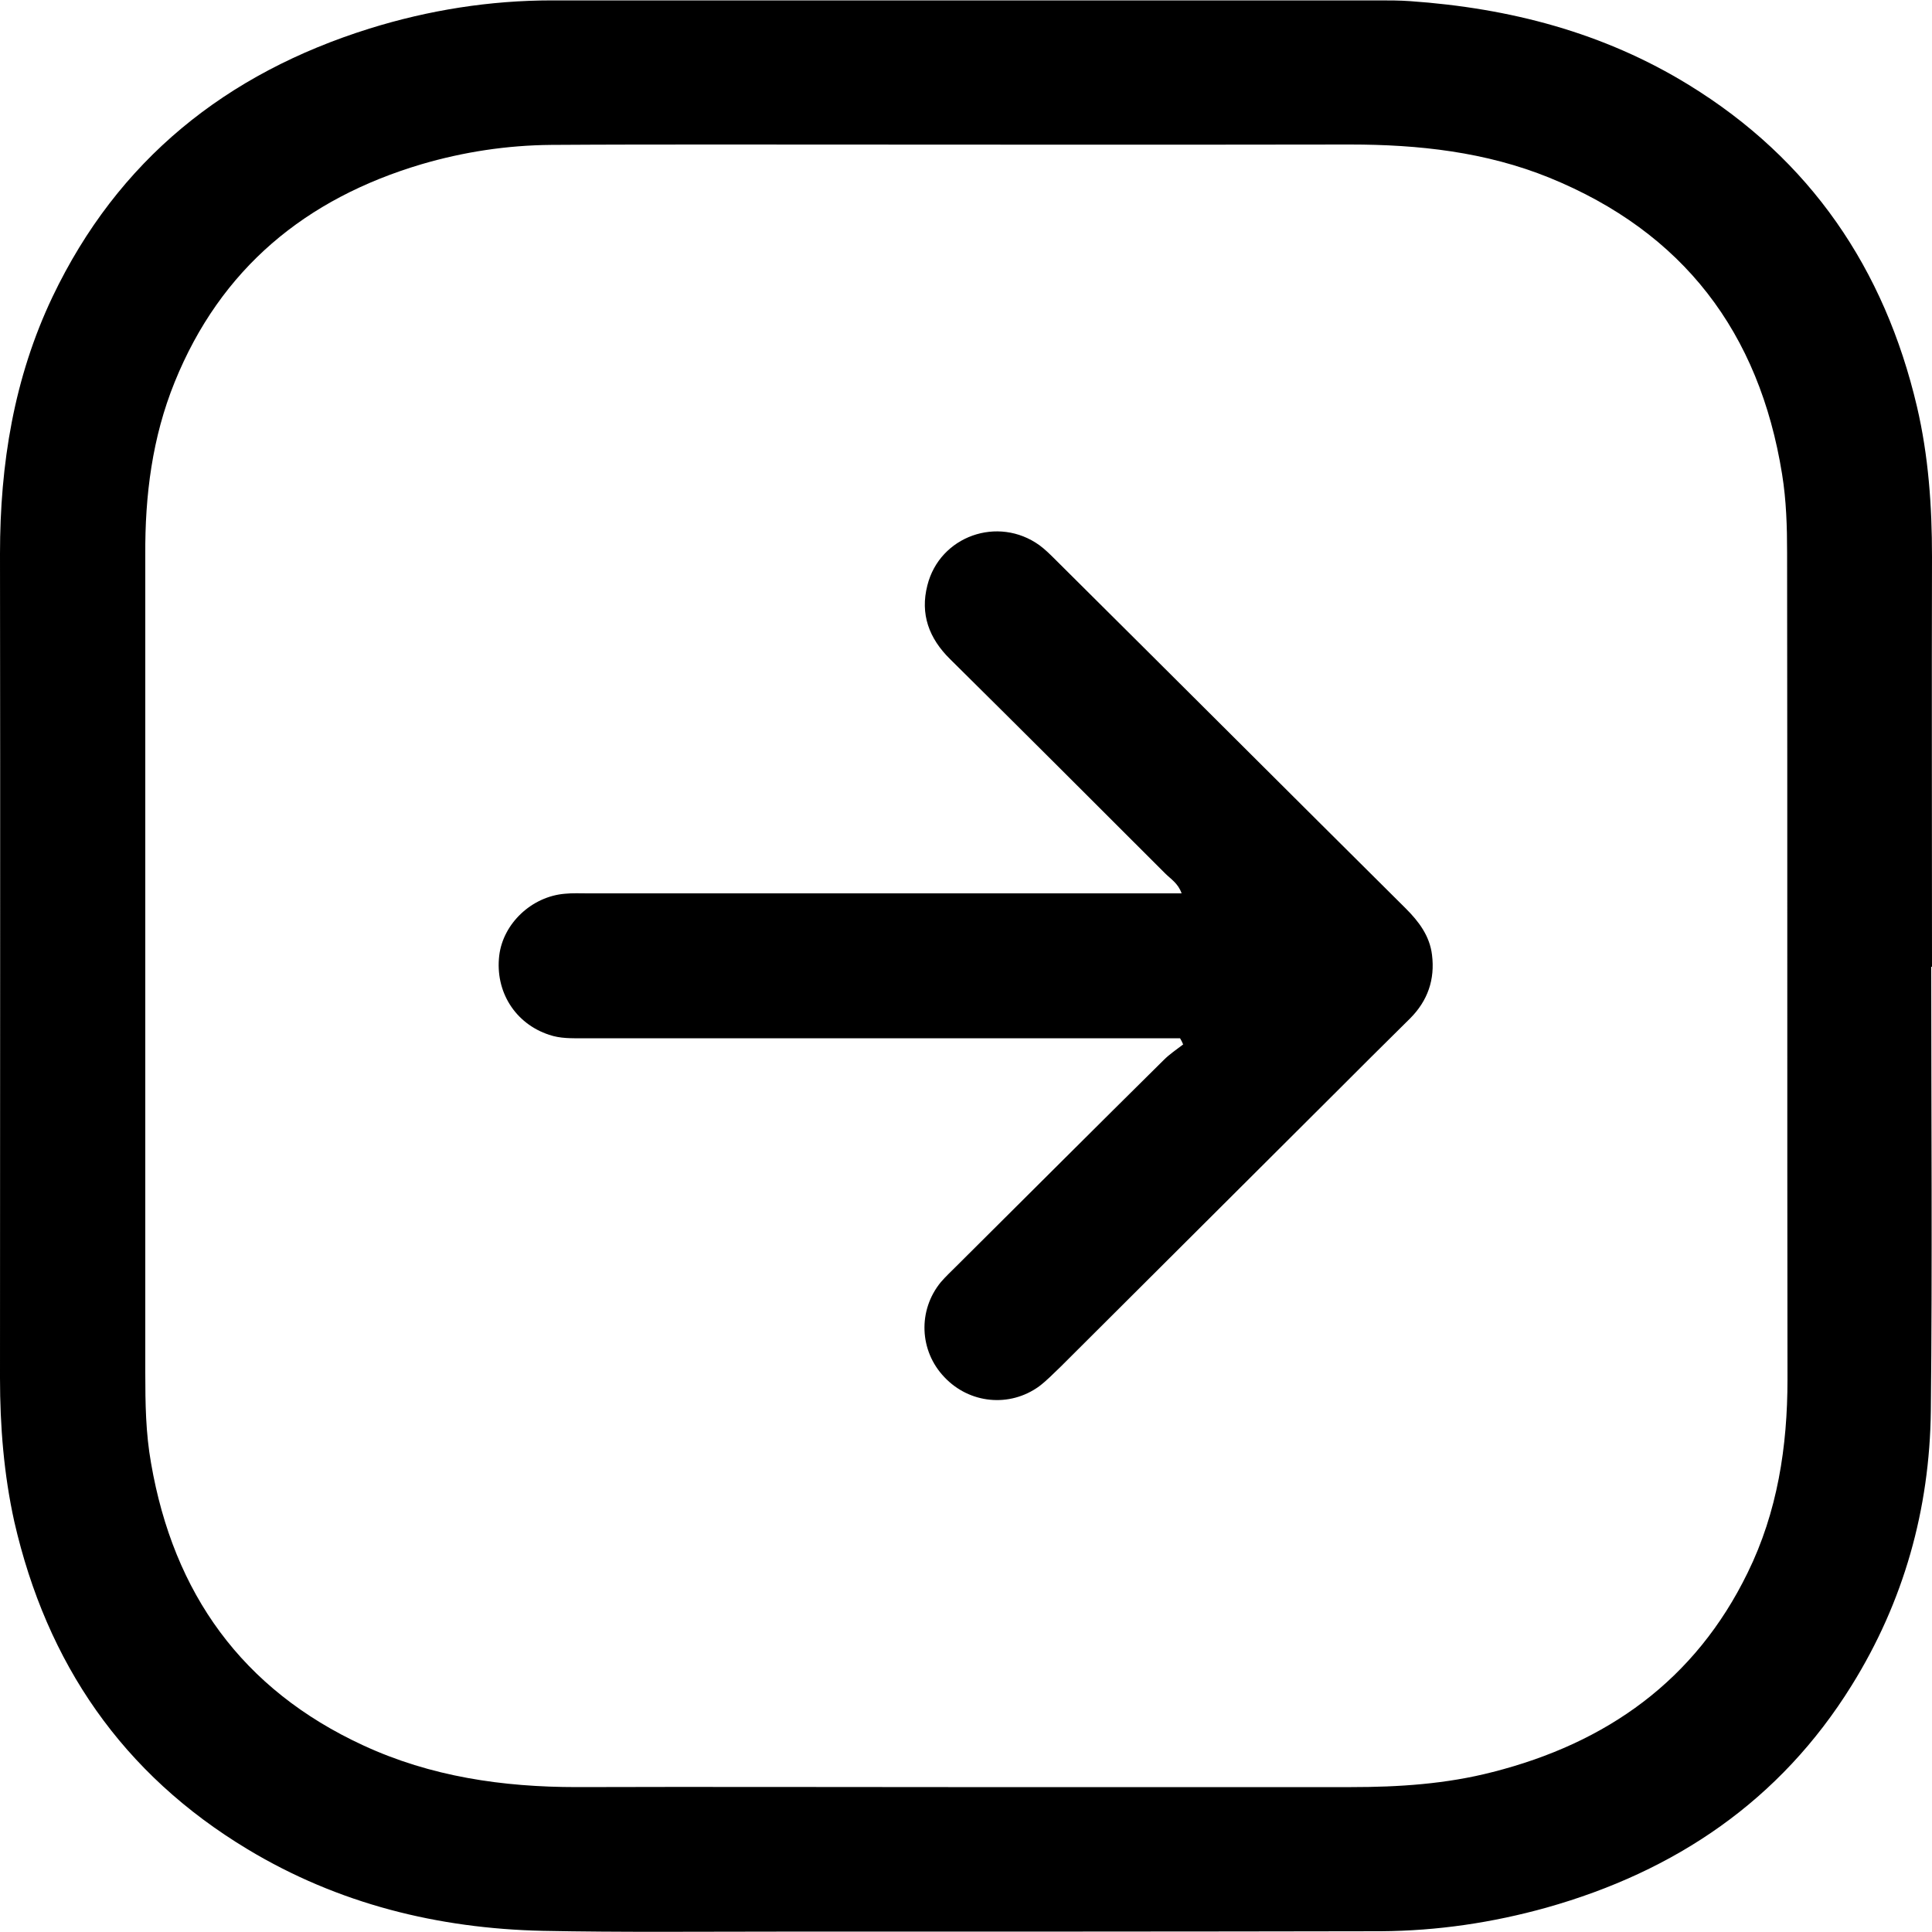 <svg xmlns="http://www.w3.org/2000/svg" viewBox="0 0 500 500" style="enable-background:new 0 0 500 500" xml:space="preserve"><path d="M499.8 250.2c0 38.3.3 76.6-.1 114.9-.3 25.5-7 49.4-20.5 71.1-18.5 29.8-45.6 48.1-79 57.5-14 3.9-28.2 6-42.8 6.1-52.2.1-104.3.1-156.5.1-20.1 0-40.3.2-60.4-.2-27.2-.6-53-7-76.4-21.1-32.4-19.5-52-48.1-60.4-84.8C1 381.6 0 369.1 0 356.6c0-71.1.1-142.2 0-213.3 0-23.2 3.6-45.5 13.6-66.5C30.5 41.4 58.5 19 95.6 7.4 111 2.6 126.8.1 142.9.1h213.9c2.7 0 5.5 0 8.2.2 25.7 1.8 50 8.1 72.1 21.7 31.4 19.3 50.6 47.5 59 83.2 3 12.8 3.9 25.8 3.9 38.9-.1 35.4 0 70.7 0 106.1h-.2zm-462.2-.4v105.5c0 7.8.1 15.6 1.5 23.4 5.8 33.6 23.5 58.5 54.9 73 17.5 8.1 36.1 10.8 55.3 10.8 32-.1 64.1 0 96.1 0h104.3c12.3 0 24.6-.8 36.6-3.9 29.5-7.5 52.4-23.7 66-51.6 7.7-15.7 10.3-32.6 10.3-50-.1-71.3 0-142.6-.1-213.9 0-6.8-.2-13.6-1.3-20.4C455.3 86 435.6 60.1 401 46c-16.5-6.7-33.9-8.6-51.6-8.6-54.3.1-108.6 0-162.9 0-14.6 0-29.3 0-43.9.1-11.4.1-22.6 1.8-33.5 5-30 8.9-52 27-63.9 56.4-5.8 14.3-7.7 29.3-7.6 44.7v106.2zm268.6 20.5c-1.7 1.3-3.5 2.5-5 4-17.9 17.7-35.7 35.5-53.6 53.3-1.4 1.4-2.8 2.7-4.1 4.2-6 7.3-5.6 17.8.9 24.6 6.5 6.9 16.9 7.9 24.5 2.4 2-1.5 3.8-3.4 5.6-5.1 23.5-23.4 47-46.9 70.5-70.3 6.6-6.6 13.3-13.3 19.9-19.8 4.6-4.6 6.5-10.1 5.7-16.5-.6-4.9-3.4-8.6-6.8-12-30.2-30-60.3-60.1-90.5-90.1-1.4-1.4-2.8-2.8-4.3-3.9-10.7-7.7-25.8-2.4-29 10.4-1.9 7.4.4 13.7 5.9 19.1 18.6 18.4 37.1 36.9 55.6 55.4 1.5 1.5 3.4 2.6 4.3 5.2H152.1c-2 0-3.9-.1-5.9.1-8.6.7-16 7.7-17 16-1.1 9.3 4.1 17.6 12.9 20.5 2.9 1 5.8.9 8.7.9h154.6c.3.5.6 1.1.8 1.6z"/></svg>